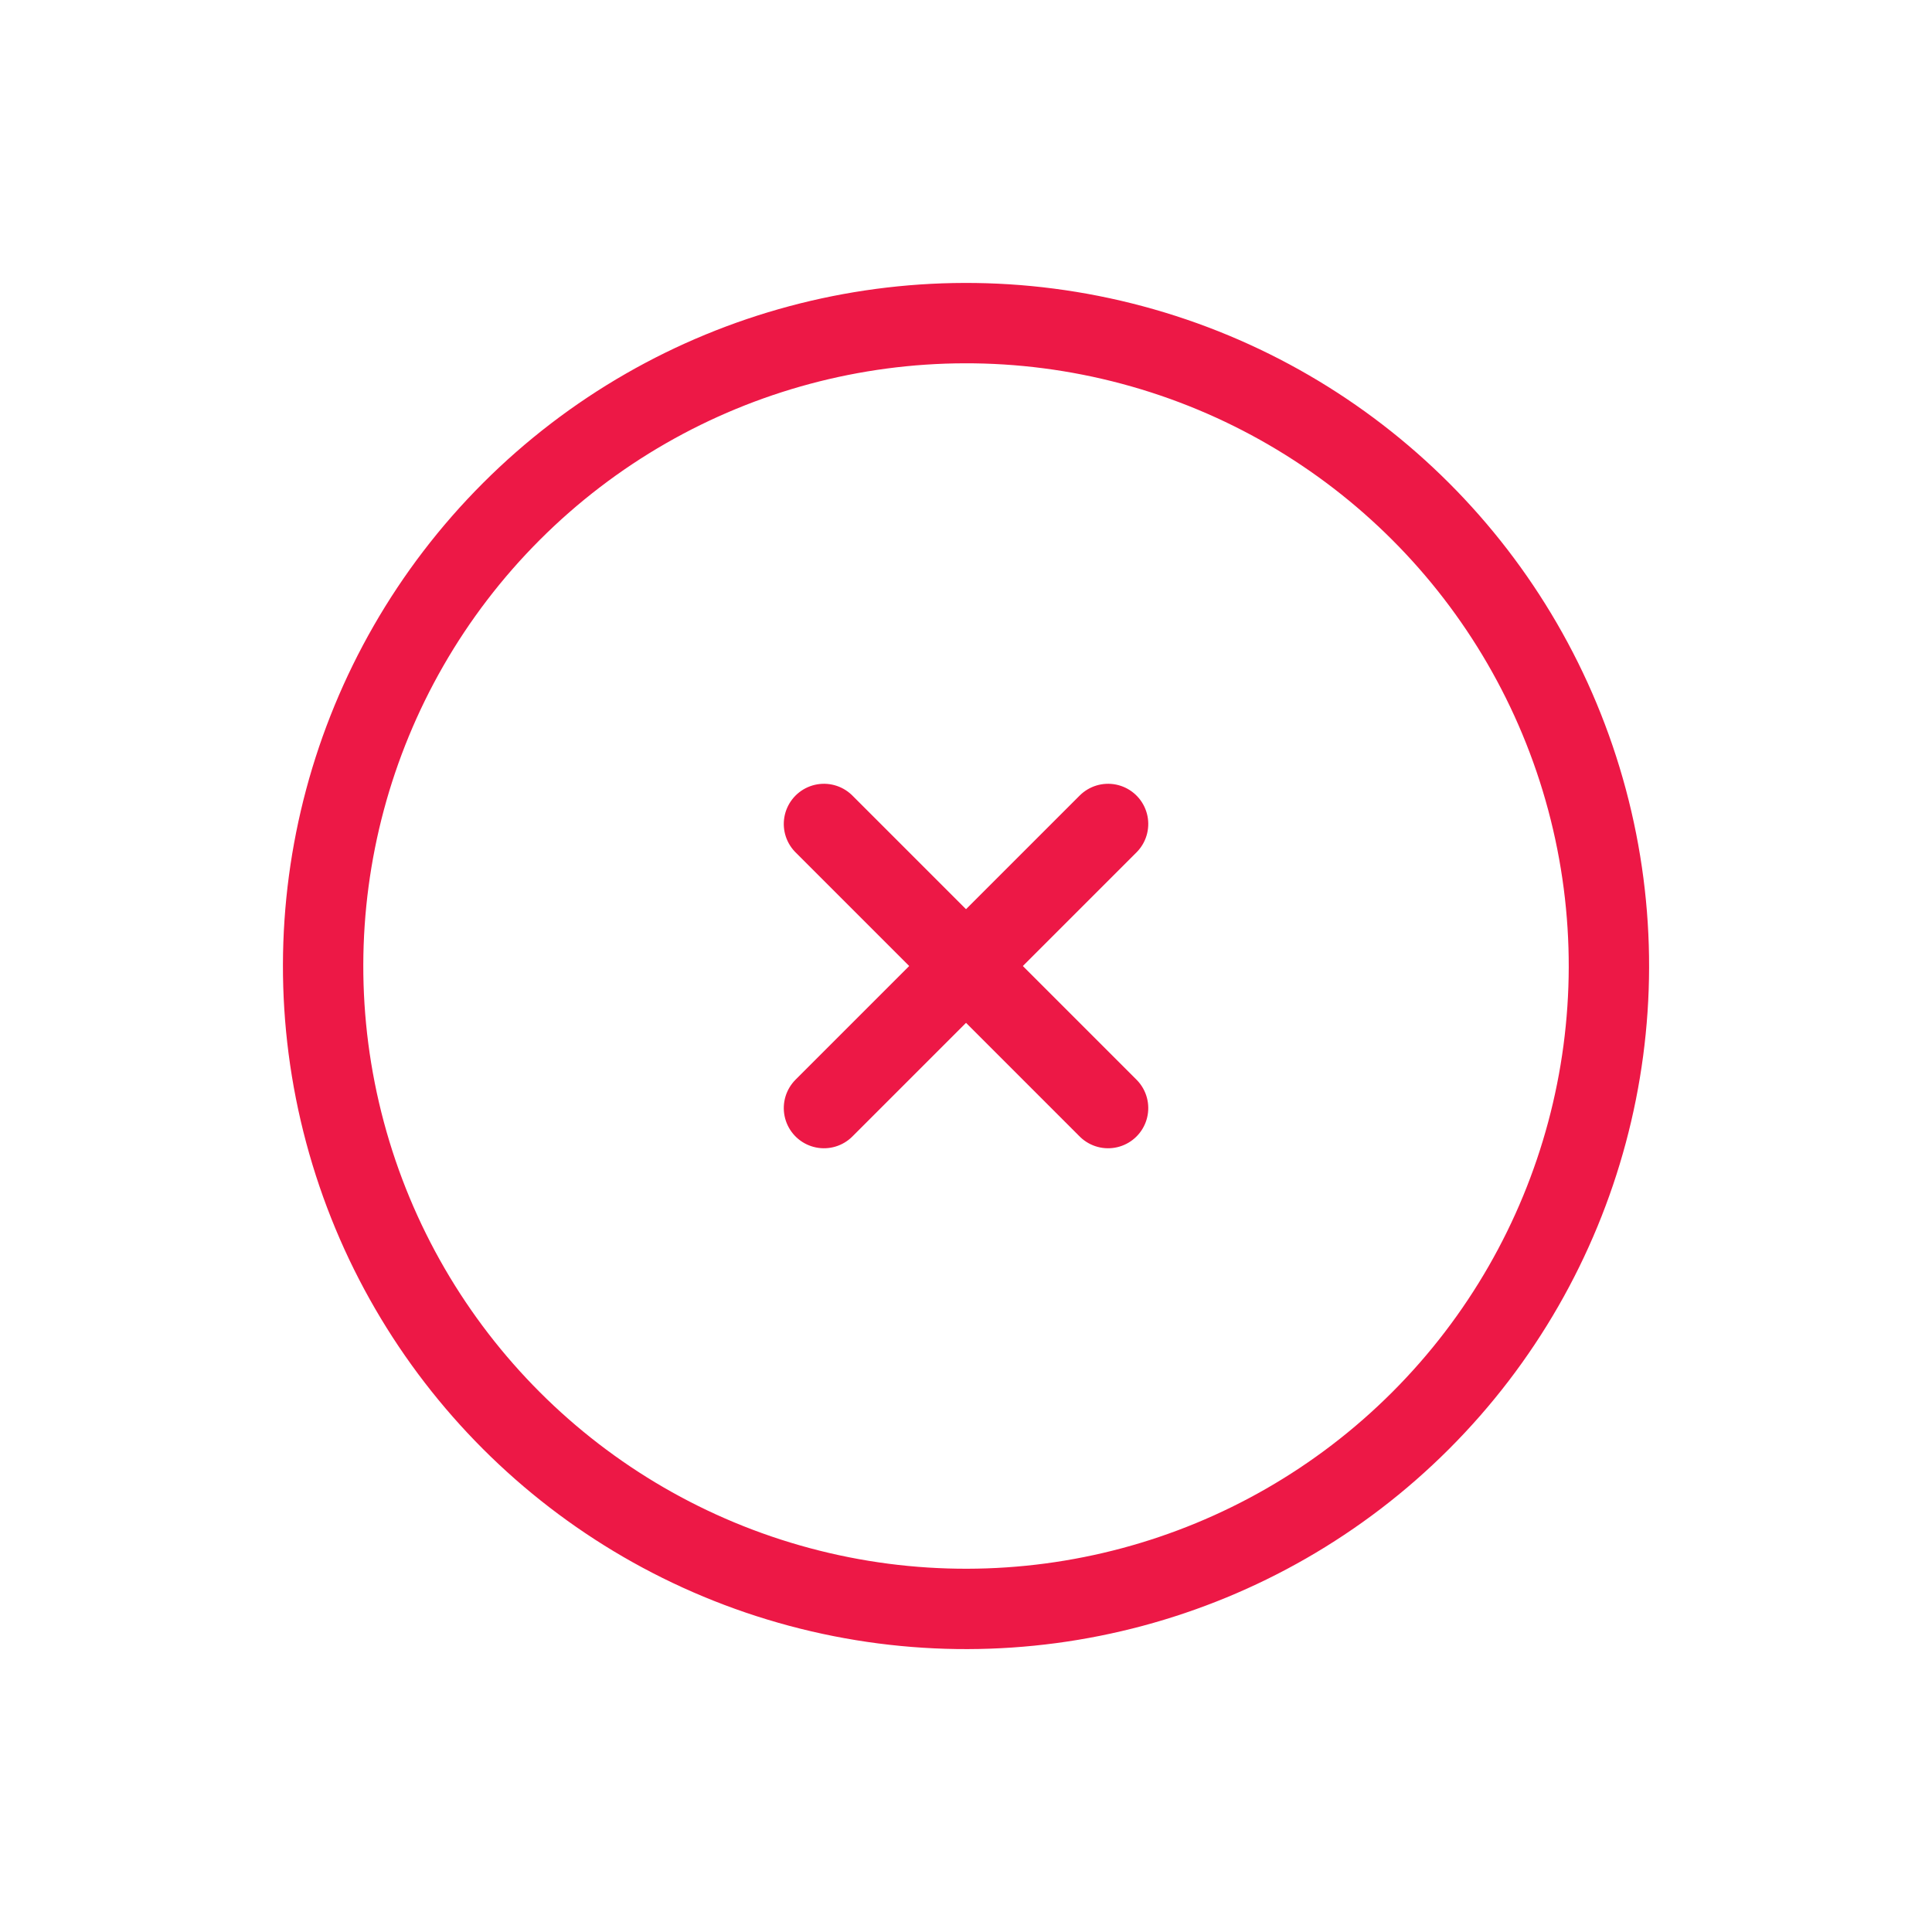 <?xml version="1.0" encoding="UTF-8"?>
<svg width="48.083px" height="48.083px" viewBox="0 0 48.083 48.083" version="1.1" xmlns="http://www.w3.org/2000/svg" xmlns:xlink="http://www.w3.org/1999/xlink">
    <title>plus-circle</title>
    <g id="Сайт" stroke="none" stroke-width="1" fill="none" fill-rule="evenodd" stroke-linecap="round" stroke-linejoin="round">
        <g id="001-Главная" transform="translate(-837.958, -3941.958)" stroke="#ED1846" stroke-width="2">
            <g id="Group-8" transform="translate(-360, 1478)">
                <g id="FAQ-Section" transform="translate(360, 2227)">
                    <g id="Group-83" transform="translate(32, 148)">
                        <g id="Group-69-Copy" transform="translate(0, 78)">
                            <g id="plus-circle" transform="translate(830, 35) rotate(45) translate(-830, -35) translate(814, 19)">
                                <circle id="Oval" cx="16" cy="16" r="16"></circle>
                                <g id="Group-76" transform="translate(11, 11)">
                                    <line x1="5" y1="0" x2="5" y2="10" id="Path"></line>
                                    <line x1="0" y1="5" x2="10" y2="5" id="Path"></line>
                                </g>
                            </g>
                        </g>
                    </g>
                </g>
            </g>
        </g>
    </g>
</svg>